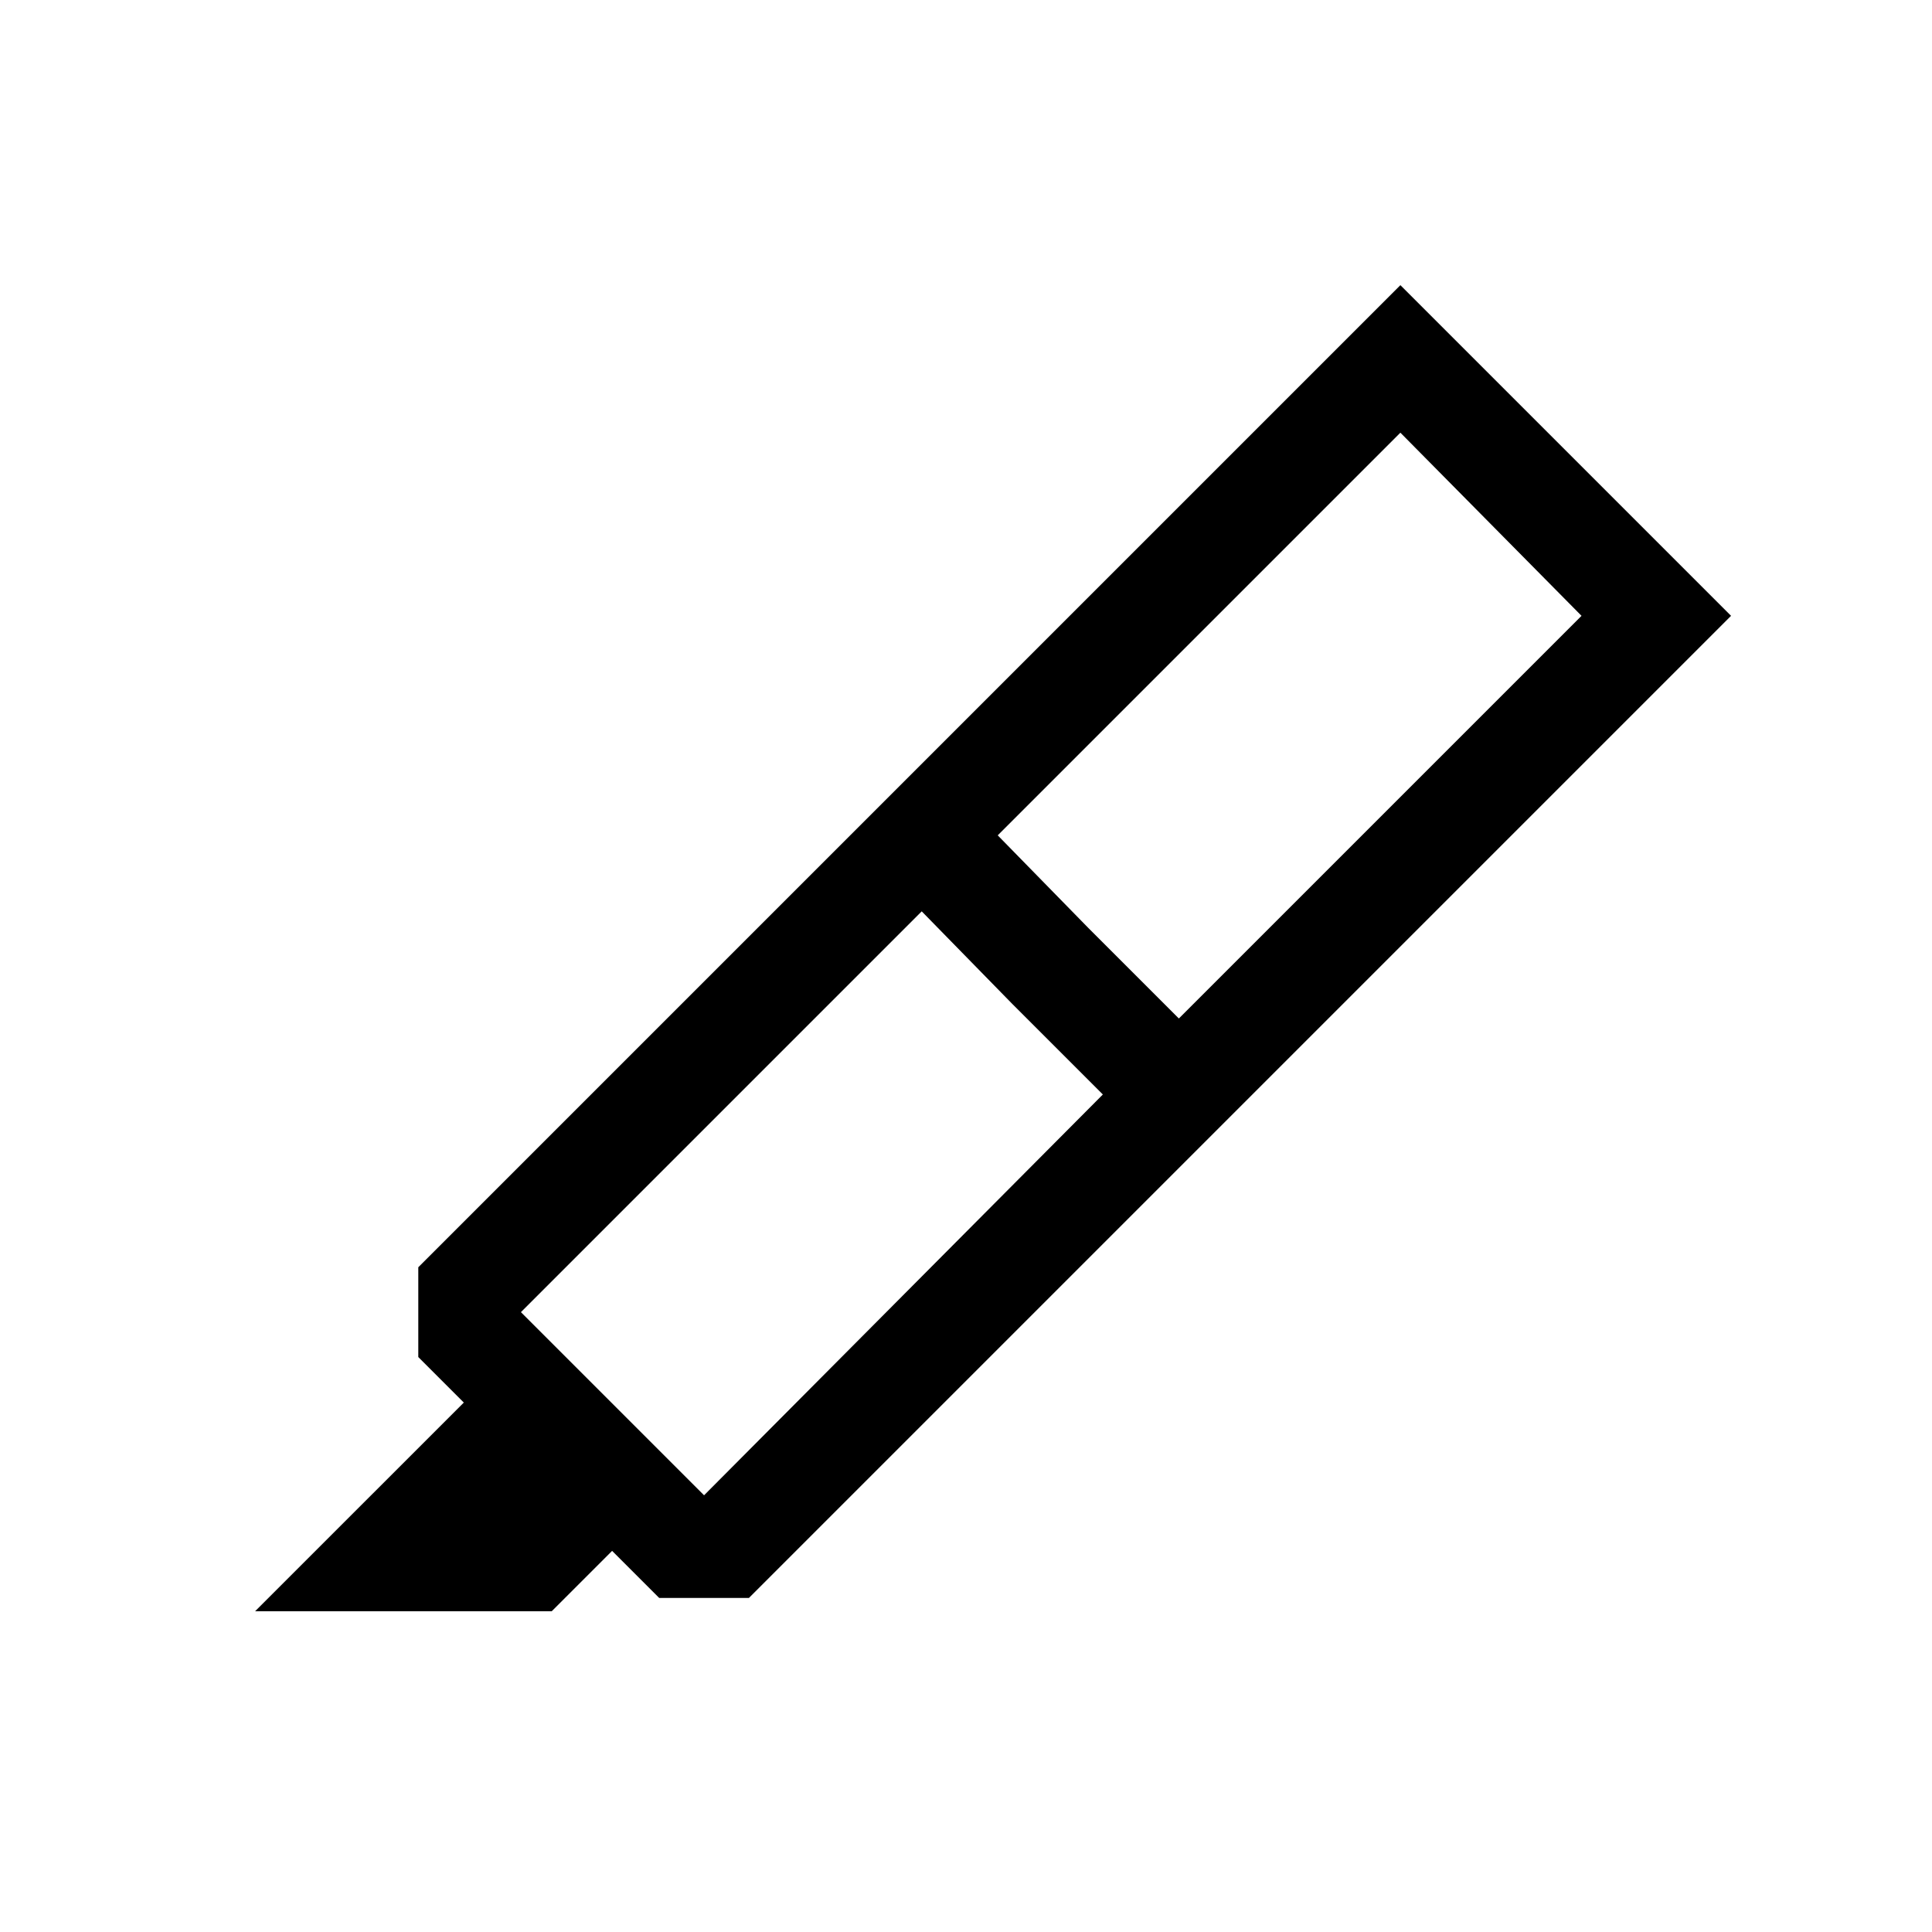 <svg xmlns="http://www.w3.org/2000/svg" height="20" viewBox="0 -960 960 960" width="20"><path d="m548-416.154-45-45-45-46L258.846-308l91 91L548-416.154Zm-52.232-128.768 45 46 45 45L785.846-654l-90-91-200.078 200.078ZM126.771-159.386l103.692-103.691-22.615-22.616v-44.614l231.691-231.692 164.306 164.306-231.692 231.691h-44.615l-23.384-23.384-30.001 30H126.771Zm312.768-402.613 256.307-256.307L860.151-654 603.845-397.693 439.539-561.999Z"/></svg>